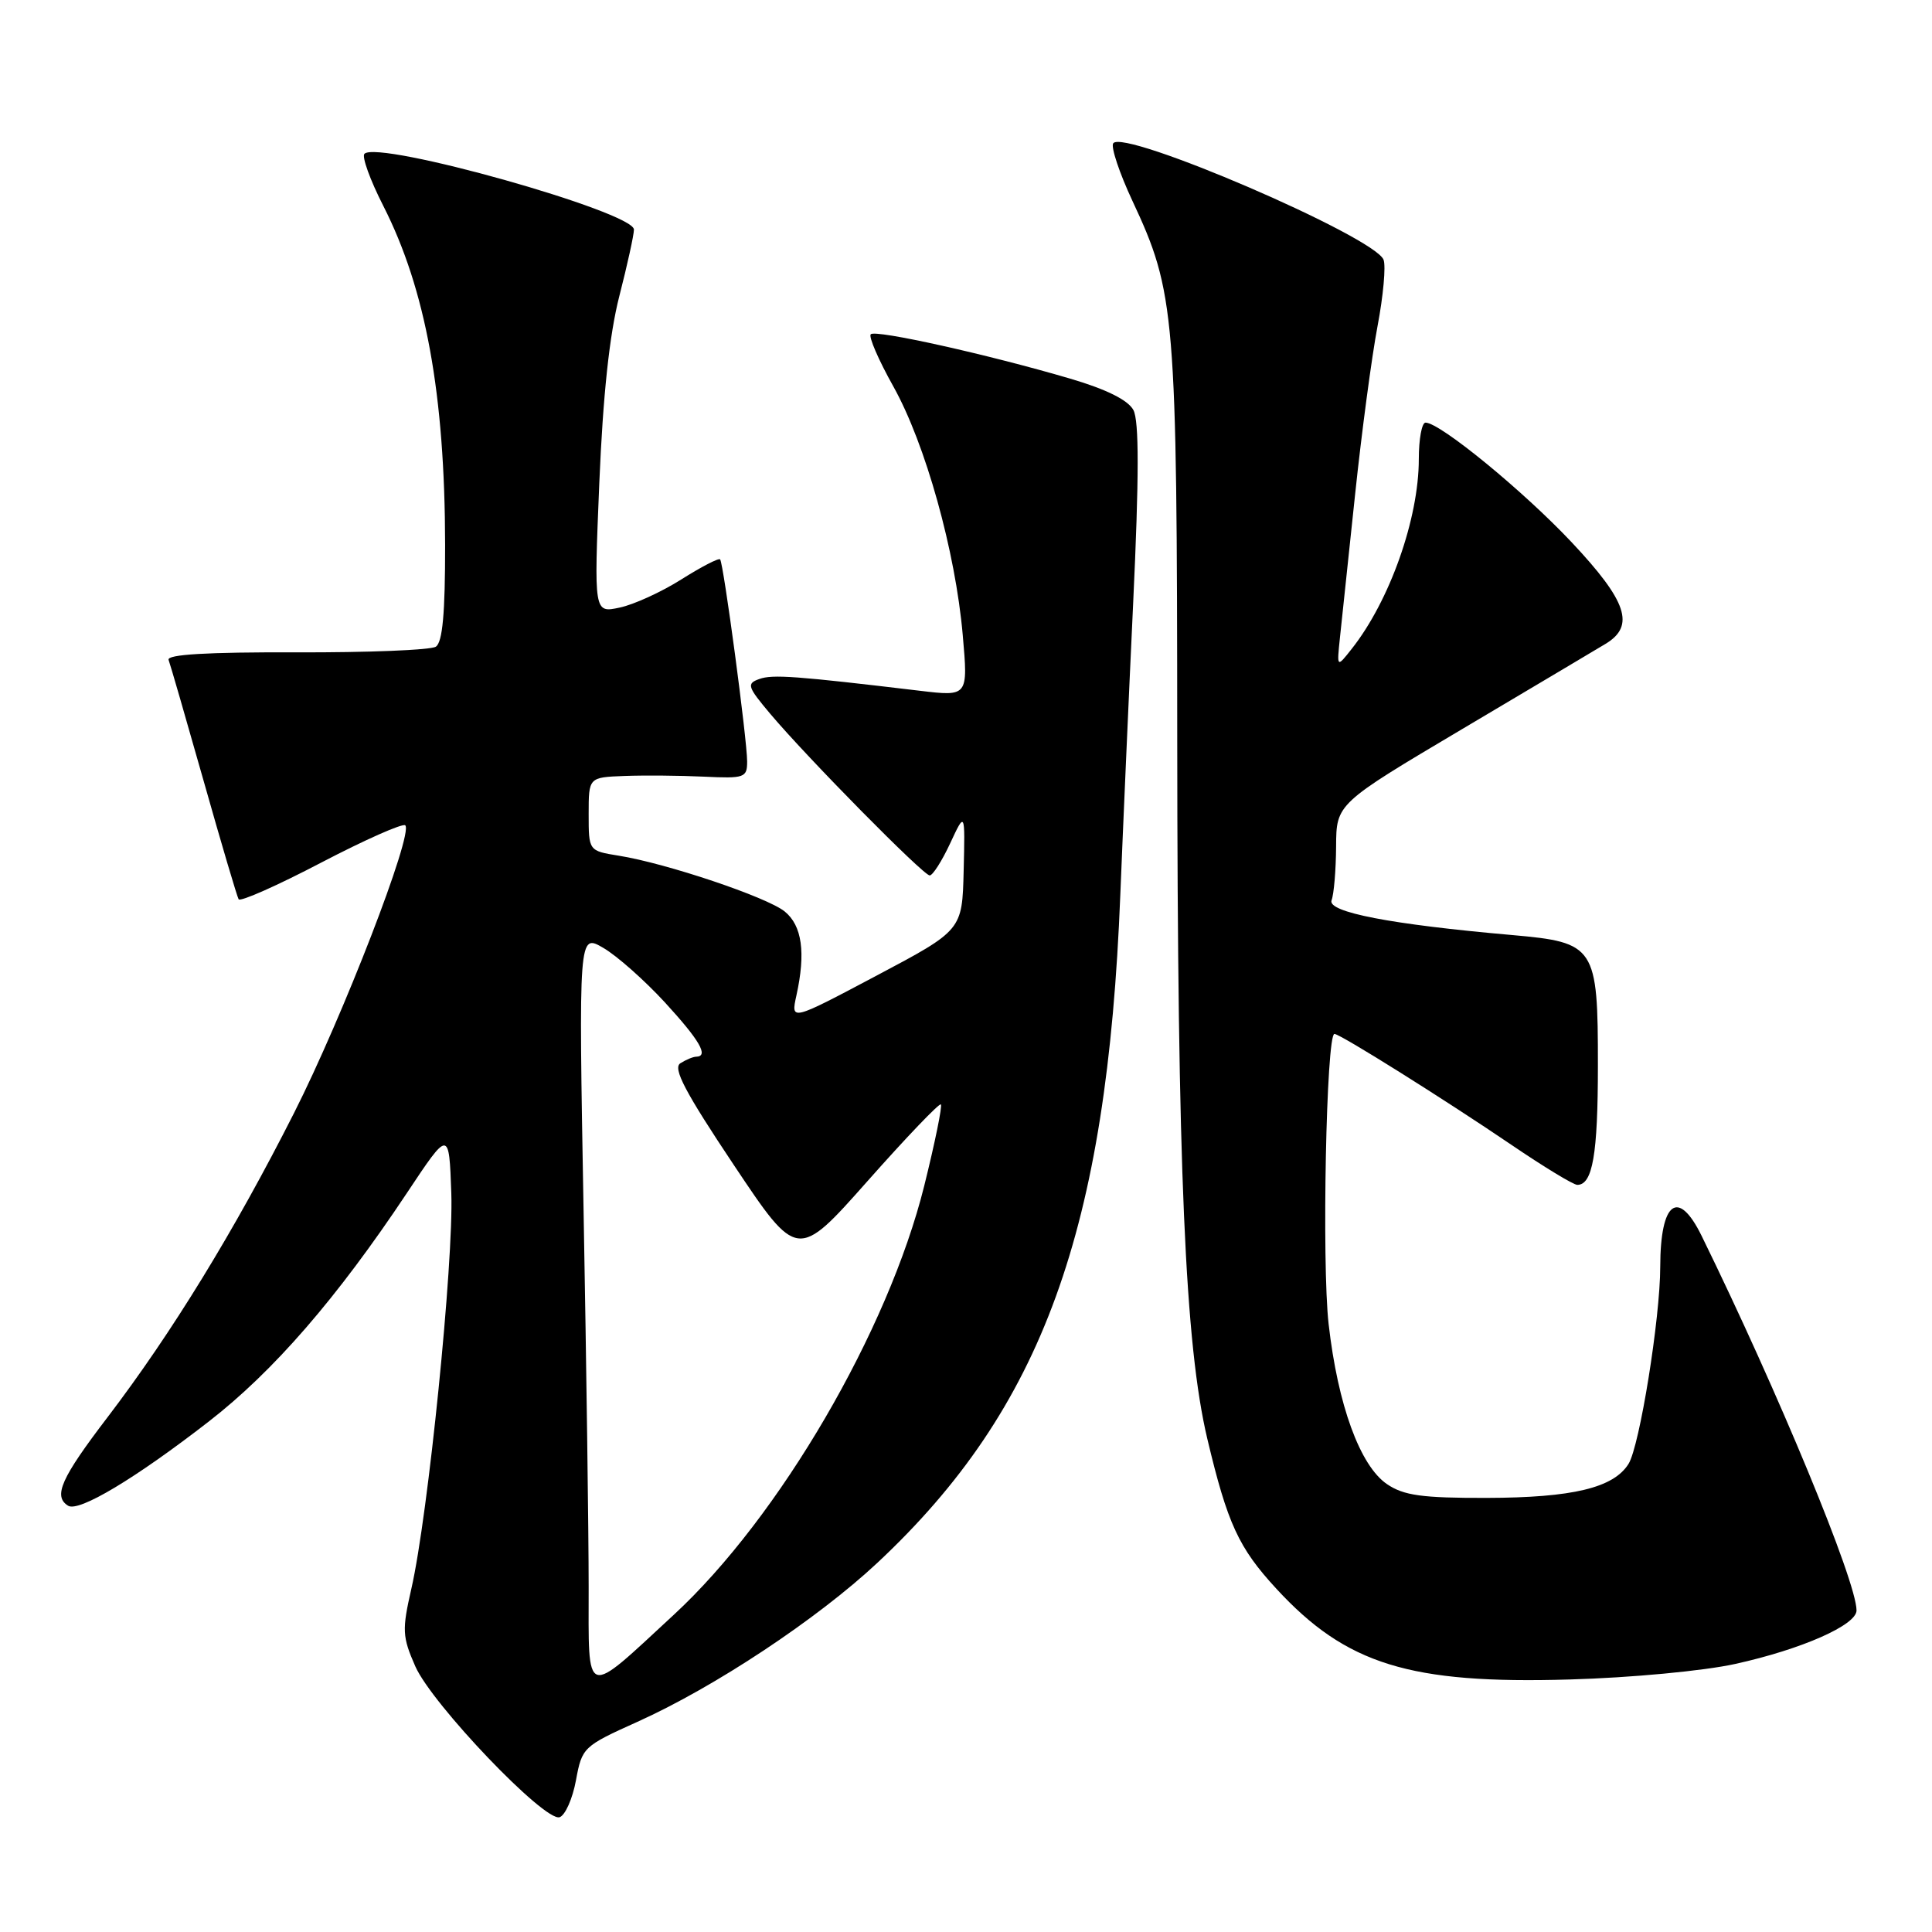 <?xml version="1.0" encoding="UTF-8" standalone="no"?>
<!DOCTYPE svg PUBLIC "-//W3C//DTD SVG 1.1//EN" "http://www.w3.org/Graphics/SVG/1.1/DTD/svg11.dtd" >
<svg xmlns="http://www.w3.org/2000/svg" xmlns:xlink="http://www.w3.org/1999/xlink" version="1.1" viewBox="0 0 256 256">
 <g >
 <path fill="currentColor"
d=" M 76.32 235.89 C 77.12 231.54 77.29 231.38 84.46 228.15 C 94.69 223.55 108.28 214.54 116.26 207.08 C 138.13 186.62 146.70 163.03 148.45 118.50 C 148.78 110.25 149.54 92.89 150.15 79.92 C 150.94 63.09 150.94 55.76 150.18 54.33 C 149.47 53.01 146.60 51.58 141.80 50.17 C 130.92 46.97 116.02 43.65 115.38 44.29 C 115.07 44.60 116.41 47.70 118.37 51.20 C 122.63 58.82 126.60 73.05 127.57 84.16 C 128.28 92.29 128.28 92.29 121.89 91.53 C 105.47 89.57 102.37 89.34 100.62 89.97 C 98.90 90.58 99.03 90.98 102.05 94.57 C 106.97 100.41 122.35 116.00 123.19 116.00 C 123.59 116.00 124.81 114.09 125.90 111.75 C 127.88 107.50 127.88 107.50 127.69 115.38 C 127.50 123.26 127.50 123.26 116.14 129.28 C 104.78 135.30 104.78 135.30 105.53 131.90 C 106.78 126.23 106.28 122.64 103.97 120.77 C 101.61 118.87 88.30 114.39 81.97 113.38 C 78.00 112.74 78.00 112.74 78.00 107.87 C 78.00 103.00 78.00 103.00 82.75 102.82 C 85.36 102.72 90.09 102.76 93.25 102.91 C 98.66 103.17 99.00 103.05 99.00 100.90 C 99.00 98.00 95.87 74.63 95.42 74.12 C 95.23 73.91 92.92 75.11 90.29 76.77 C 87.65 78.44 83.97 80.12 82.10 80.51 C 78.70 81.23 78.70 81.23 79.41 64.02 C 79.90 52.36 80.75 44.38 82.06 39.25 C 83.13 35.09 84.00 31.11 84.00 30.42 C 84.00 28.08 50.12 18.55 48.29 20.38 C 47.92 20.75 49.04 23.85 50.79 27.28 C 56.41 38.33 58.95 52.24 58.98 72.19 C 58.99 81.26 58.64 85.11 57.75 85.69 C 57.06 86.14 48.72 86.47 39.22 86.44 C 27.44 86.40 22.06 86.72 22.34 87.44 C 22.56 88.02 24.65 95.25 26.99 103.50 C 29.32 111.75 31.41 118.80 31.62 119.16 C 31.83 119.52 36.76 117.34 42.56 114.30 C 48.37 111.27 53.38 109.05 53.70 109.36 C 54.80 110.47 45.45 134.65 38.95 147.50 C 31.04 163.13 22.77 176.61 14.29 187.74 C 8.08 195.87 7.01 198.27 9.03 199.52 C 10.45 200.39 17.92 195.92 27.65 188.37 C 36.25 181.70 44.64 172.02 53.91 158.09 C 59.50 149.68 59.50 149.68 59.80 158.09 C 60.12 167.21 56.73 200.80 54.51 210.50 C 53.26 215.99 53.30 216.86 55.03 220.80 C 57.26 225.84 72.17 241.44 74.15 240.79 C 74.89 240.54 75.87 238.34 76.32 235.89 Z  M 229.93 220.48 C 238.73 218.54 246.00 215.33 246.00 213.39 C 246.00 209.55 235.63 184.48 225.47 163.75 C 222.37 157.44 220.01 159.20 219.99 167.83 C 219.99 174.68 217.26 191.61 215.79 193.97 C 213.80 197.15 208.39 198.45 197.00 198.48 C 188.43 198.50 186.00 198.16 183.79 196.66 C 180.21 194.23 177.27 186.18 176.05 175.45 C 175.13 167.36 175.74 137.00 176.82 137.00 C 177.57 137.00 191.29 145.60 200.29 151.71 C 204.57 154.62 208.49 157.00 209.00 157.00 C 211.03 157.00 211.73 152.96 211.73 141.20 C 211.74 125.41 211.39 124.87 200.38 123.90 C 184.28 122.49 175.84 120.86 176.44 119.29 C 176.75 118.49 177.02 115.29 177.04 112.17 C 177.07 106.50 177.07 106.50 193.79 96.58 C 202.98 91.13 211.51 86.06 212.75 85.31 C 216.69 82.93 215.61 79.68 208.25 71.85 C 201.84 65.04 190.81 56.00 188.89 56.00 C 188.40 56.00 188.00 58.17 188.00 60.82 C 188.00 68.71 184.15 79.61 179.10 85.99 C 177.13 88.49 177.13 88.49 177.55 84.49 C 177.78 82.30 178.68 73.75 179.56 65.50 C 180.43 57.25 181.77 47.22 182.53 43.22 C 183.29 39.22 183.65 35.26 183.33 34.42 C 182.16 31.36 148.75 16.98 147.50 19.00 C 147.19 19.51 148.33 22.93 150.04 26.59 C 155.74 38.77 155.96 41.48 155.99 98.00 C 156.02 154.99 157.02 178.19 159.98 190.67 C 162.65 201.89 164.12 205.09 169.12 210.51 C 178.37 220.55 186.80 223.16 208.00 222.54 C 216.12 222.31 225.77 221.40 229.93 220.48 Z  M 78.00 210.29 C 78.00 203.25 77.70 180.89 77.33 160.60 C 76.67 123.69 76.67 123.69 79.94 125.60 C 81.74 126.64 85.41 129.90 88.11 132.83 C 92.73 137.87 93.95 139.98 92.25 140.02 C 91.84 140.02 90.89 140.42 90.15 140.89 C 89.12 141.54 90.76 144.67 97.23 154.36 C 105.66 166.98 105.66 166.98 114.98 156.47 C 120.10 150.69 124.47 146.13 124.67 146.34 C 124.88 146.55 123.89 151.39 122.47 157.11 C 117.69 176.33 103.28 201.03 89.30 213.95 C 77.29 225.06 78.00 225.29 78.00 210.29 Z "/>
</g>
</svg>